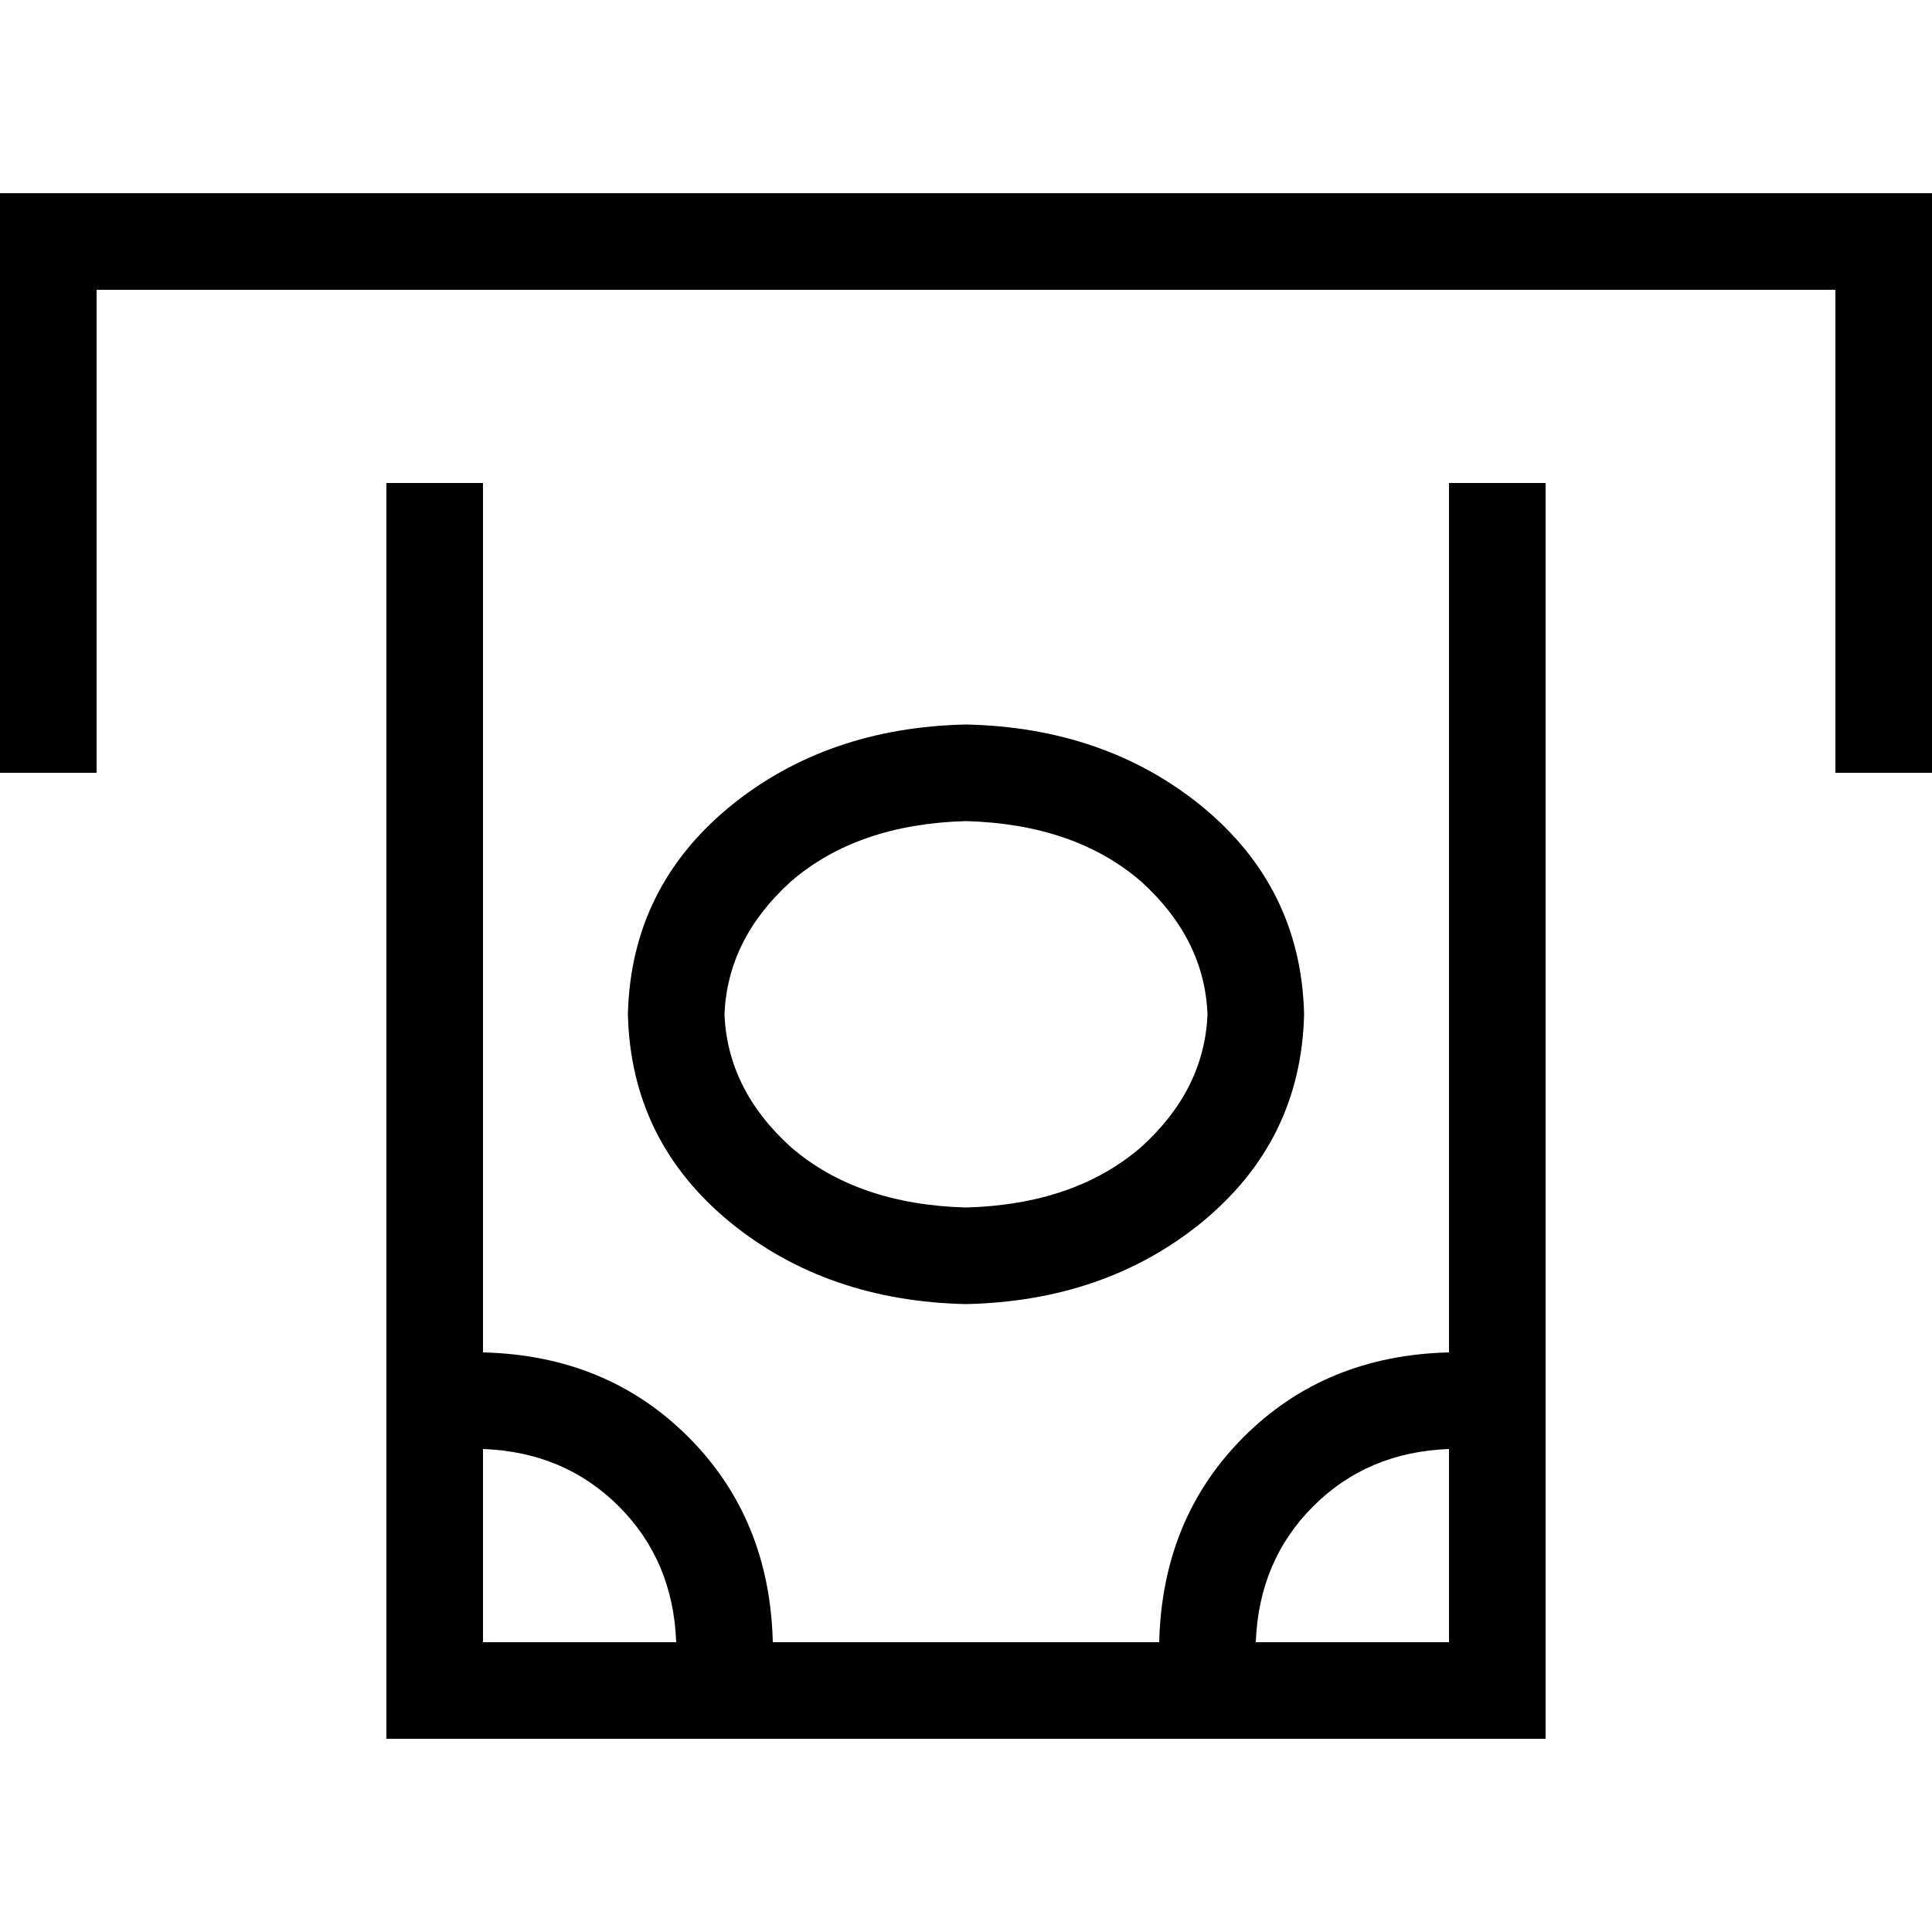 <svg xmlns="http://www.w3.org/2000/svg" viewBox="0 0 512 512">
  <path d="M 0 51.2 L 12.8 51.2 L 499.2 51.2 L 512 51.2 L 512 64 L 512 192 L 512 204.8 L 486.4 204.8 L 486.4 192 L 486.4 76.8 L 25.6 76.8 L 25.6 192 L 25.6 204.8 L 0 204.8 L 0 192 L 0 64 L 0 51.2 L 0 51.2 Z M 409.6 128 L 409.6 140.8 L 409.6 448 L 409.6 460.8 L 396.8 460.8 L 115.2 460.8 L 102.4 460.8 L 102.4 448 L 102.4 140.8 L 102.4 128 L 128 128 L 128 140.8 L 128 358.4 Q 160.8 359.2 182.4 380.8 Q 204 402.4 204.8 435.2 L 307.2 435.2 Q 308 402.4 329.6 380.8 Q 351.2 359.2 384 358.4 L 384 140.8 L 384 128 L 409.6 128 L 409.6 128 Z M 179.2 435.2 Q 178.4 413.6 164 399.2 L 164 399.2 Q 149.6 384.8 128 384 L 128 435.2 L 179.2 435.2 L 179.2 435.2 Z M 384 435.2 L 384 384 Q 362.4 384.8 348 399.2 Q 333.6 413.6 332.8 435.2 L 384 435.2 L 384 435.2 Z M 256 217.6 Q 227.2 218.4 209.6 233.6 L 209.6 233.6 Q 192.8 248.8 192 268.8 Q 192.8 288.8 209.6 304 Q 227.2 319.2 256 320 Q 284.8 319.2 302.4 304 Q 319.2 288.8 320 268.8 Q 319.2 248.8 302.4 233.6 Q 284.8 218.4 256 217.6 L 256 217.6 Z M 345.6 268.8 Q 344.8 302.4 318.4 324 L 318.4 324 Q 292.8 344.8 256 345.6 Q 219.2 344.8 193.6 324 Q 167.2 302.4 166.4 268.8 Q 167.2 235.2 193.6 213.6 Q 219.2 192.8 256 192 Q 292.8 192.8 318.4 213.6 Q 344.8 235.2 345.6 268.8 L 345.6 268.8 Z" />
</svg>